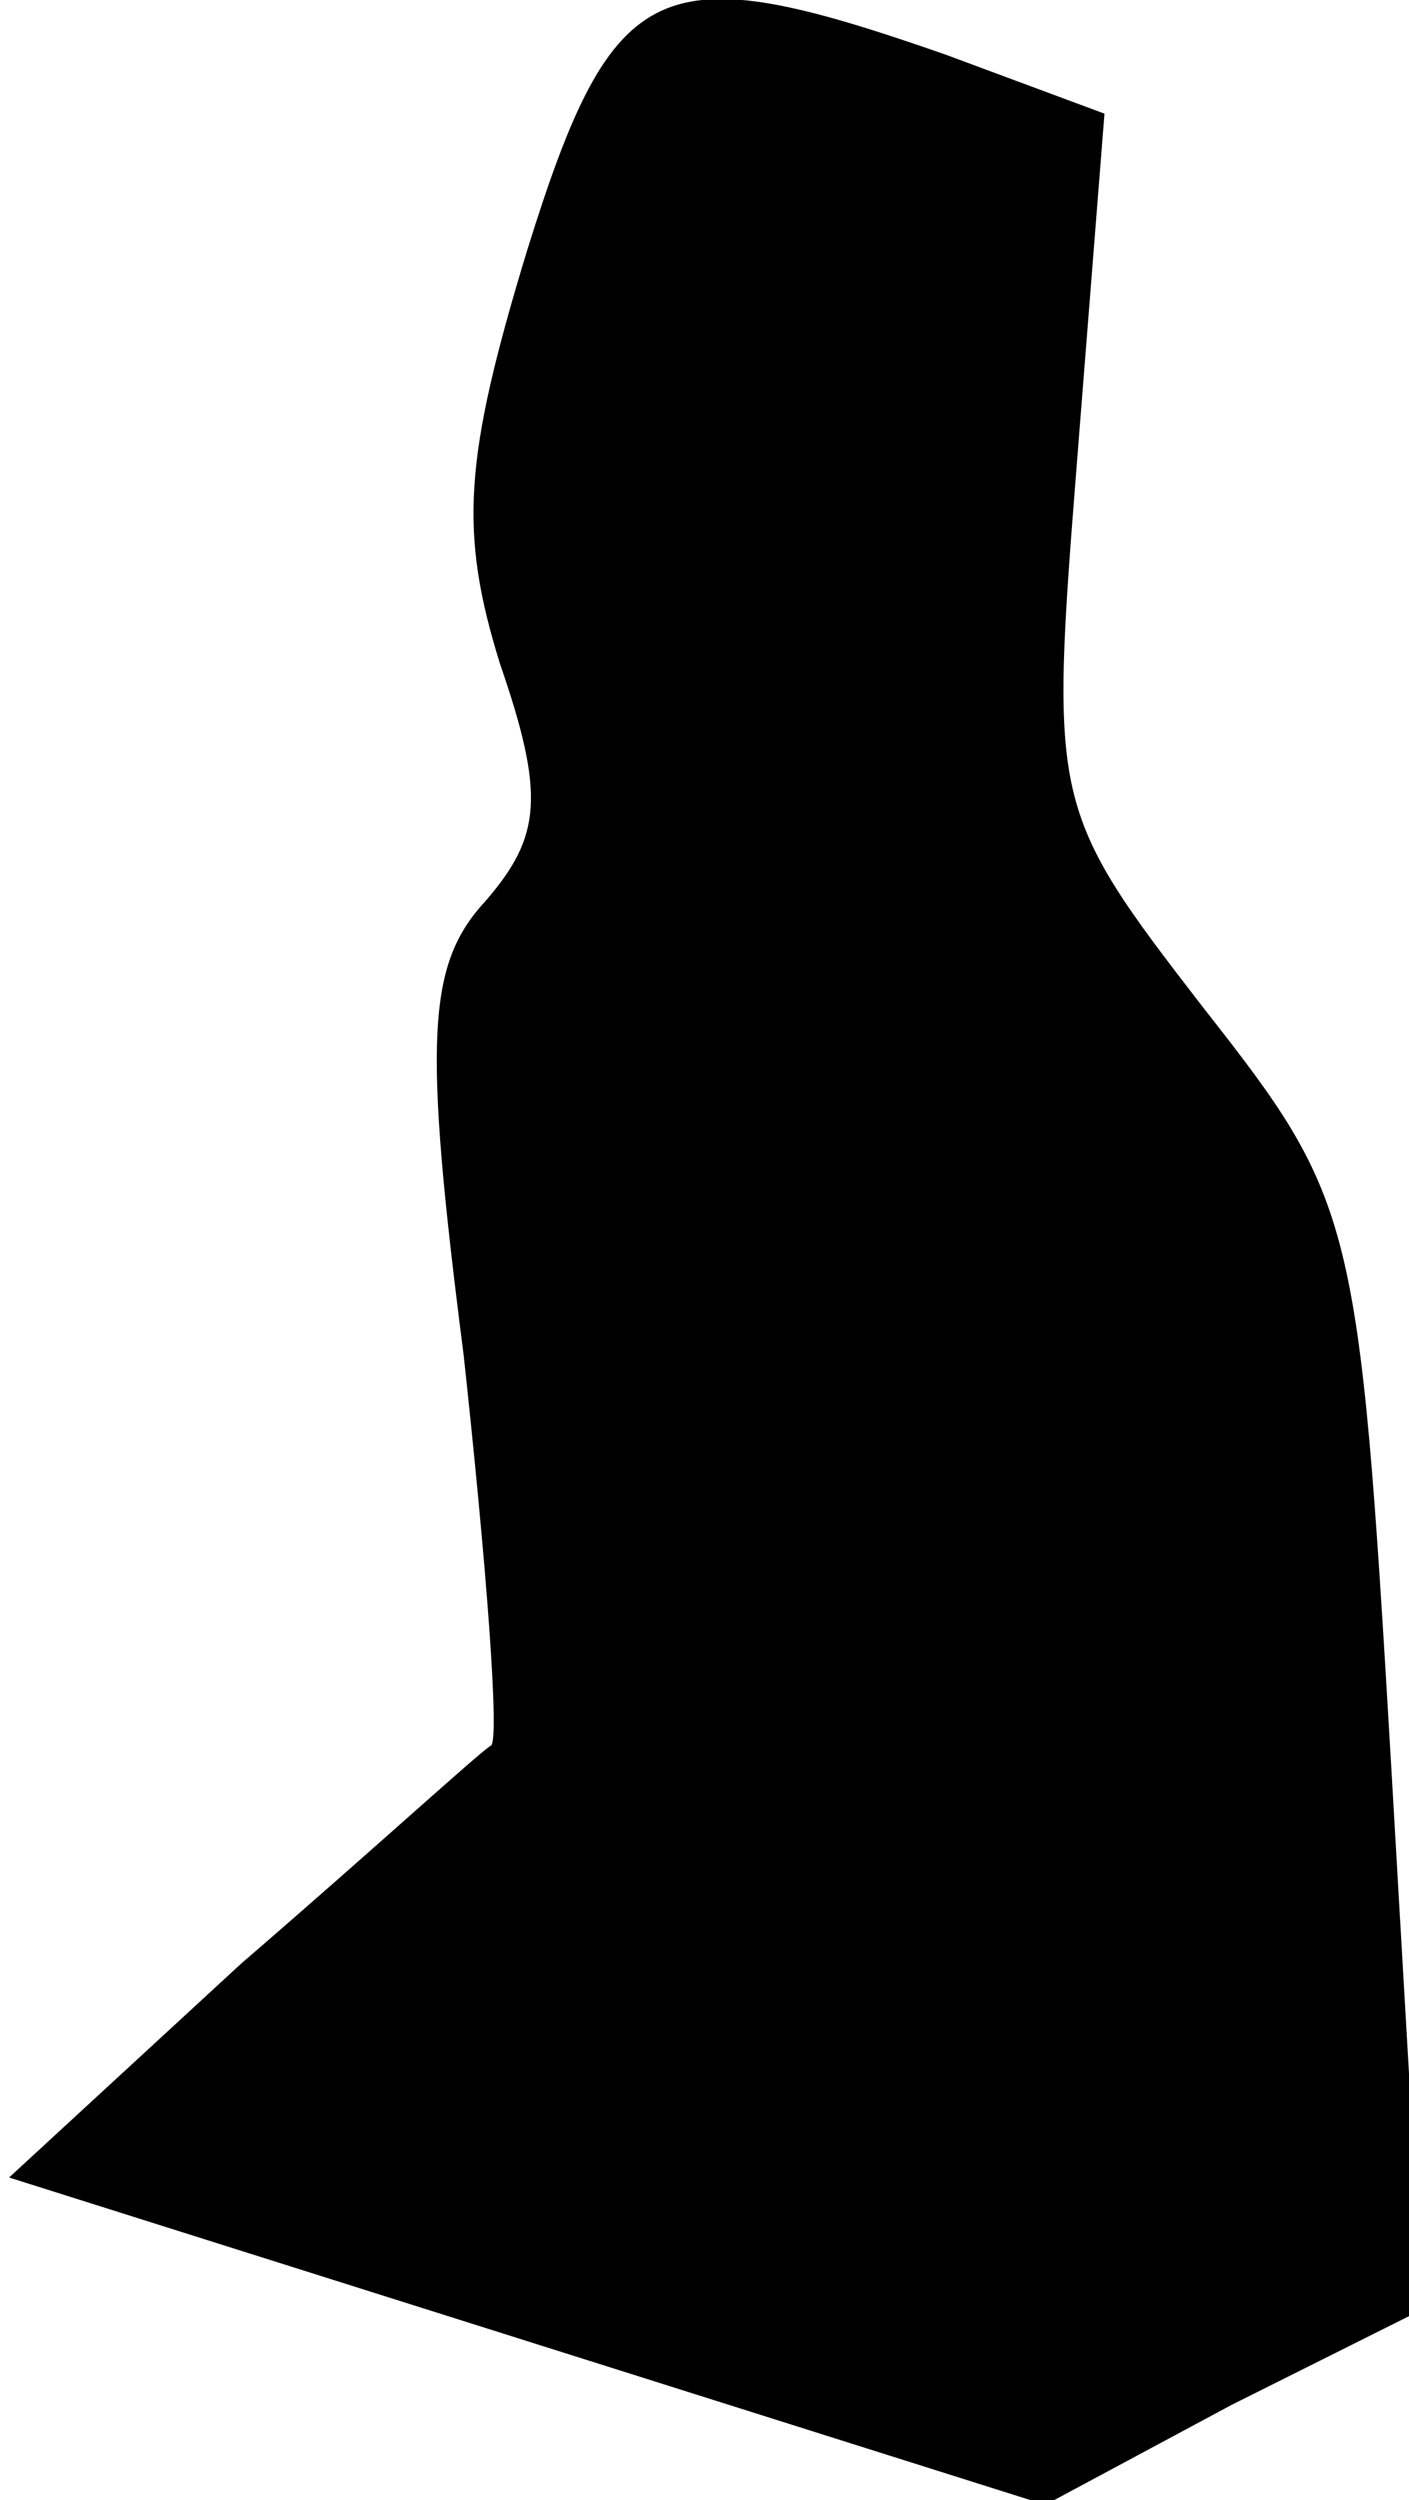 <?xml version="1.0" standalone="no"?>
<!DOCTYPE svg PUBLIC "-//W3C//DTD SVG 20010904//EN"
 "http://www.w3.org/TR/2001/REC-SVG-20010904/DTD/svg10.dtd">
<svg version="1.0" xmlns="http://www.w3.org/2000/svg"
 width="31pt" height="55pt" viewBox="0 0 31 55"
 preserveAspectRatio="xMidYMid meet">
<g transform="translate(0,55) scale(0.1,-0.1)"
fill="#000000" stroke="none">
<path fill="#000000" stroke="none" d="M116 495 c-14 -46 -15 -62 -6 -91 10
-29 9 -38 -3 -52 -13 -14 -14 -30 -5 -100 5 -46 8 -85 6 -86 -2 -1 -26 -23
-55 -48 l-51 -47 114 -36 114 -36 41 22 42 21 -7 121 c-7 119 -8 123 -41 165
-34 44 -34 45 -28 121 l6 76 -35 13 c-63 22 -73 18 -92 -43z"/>
</g>
</svg>
